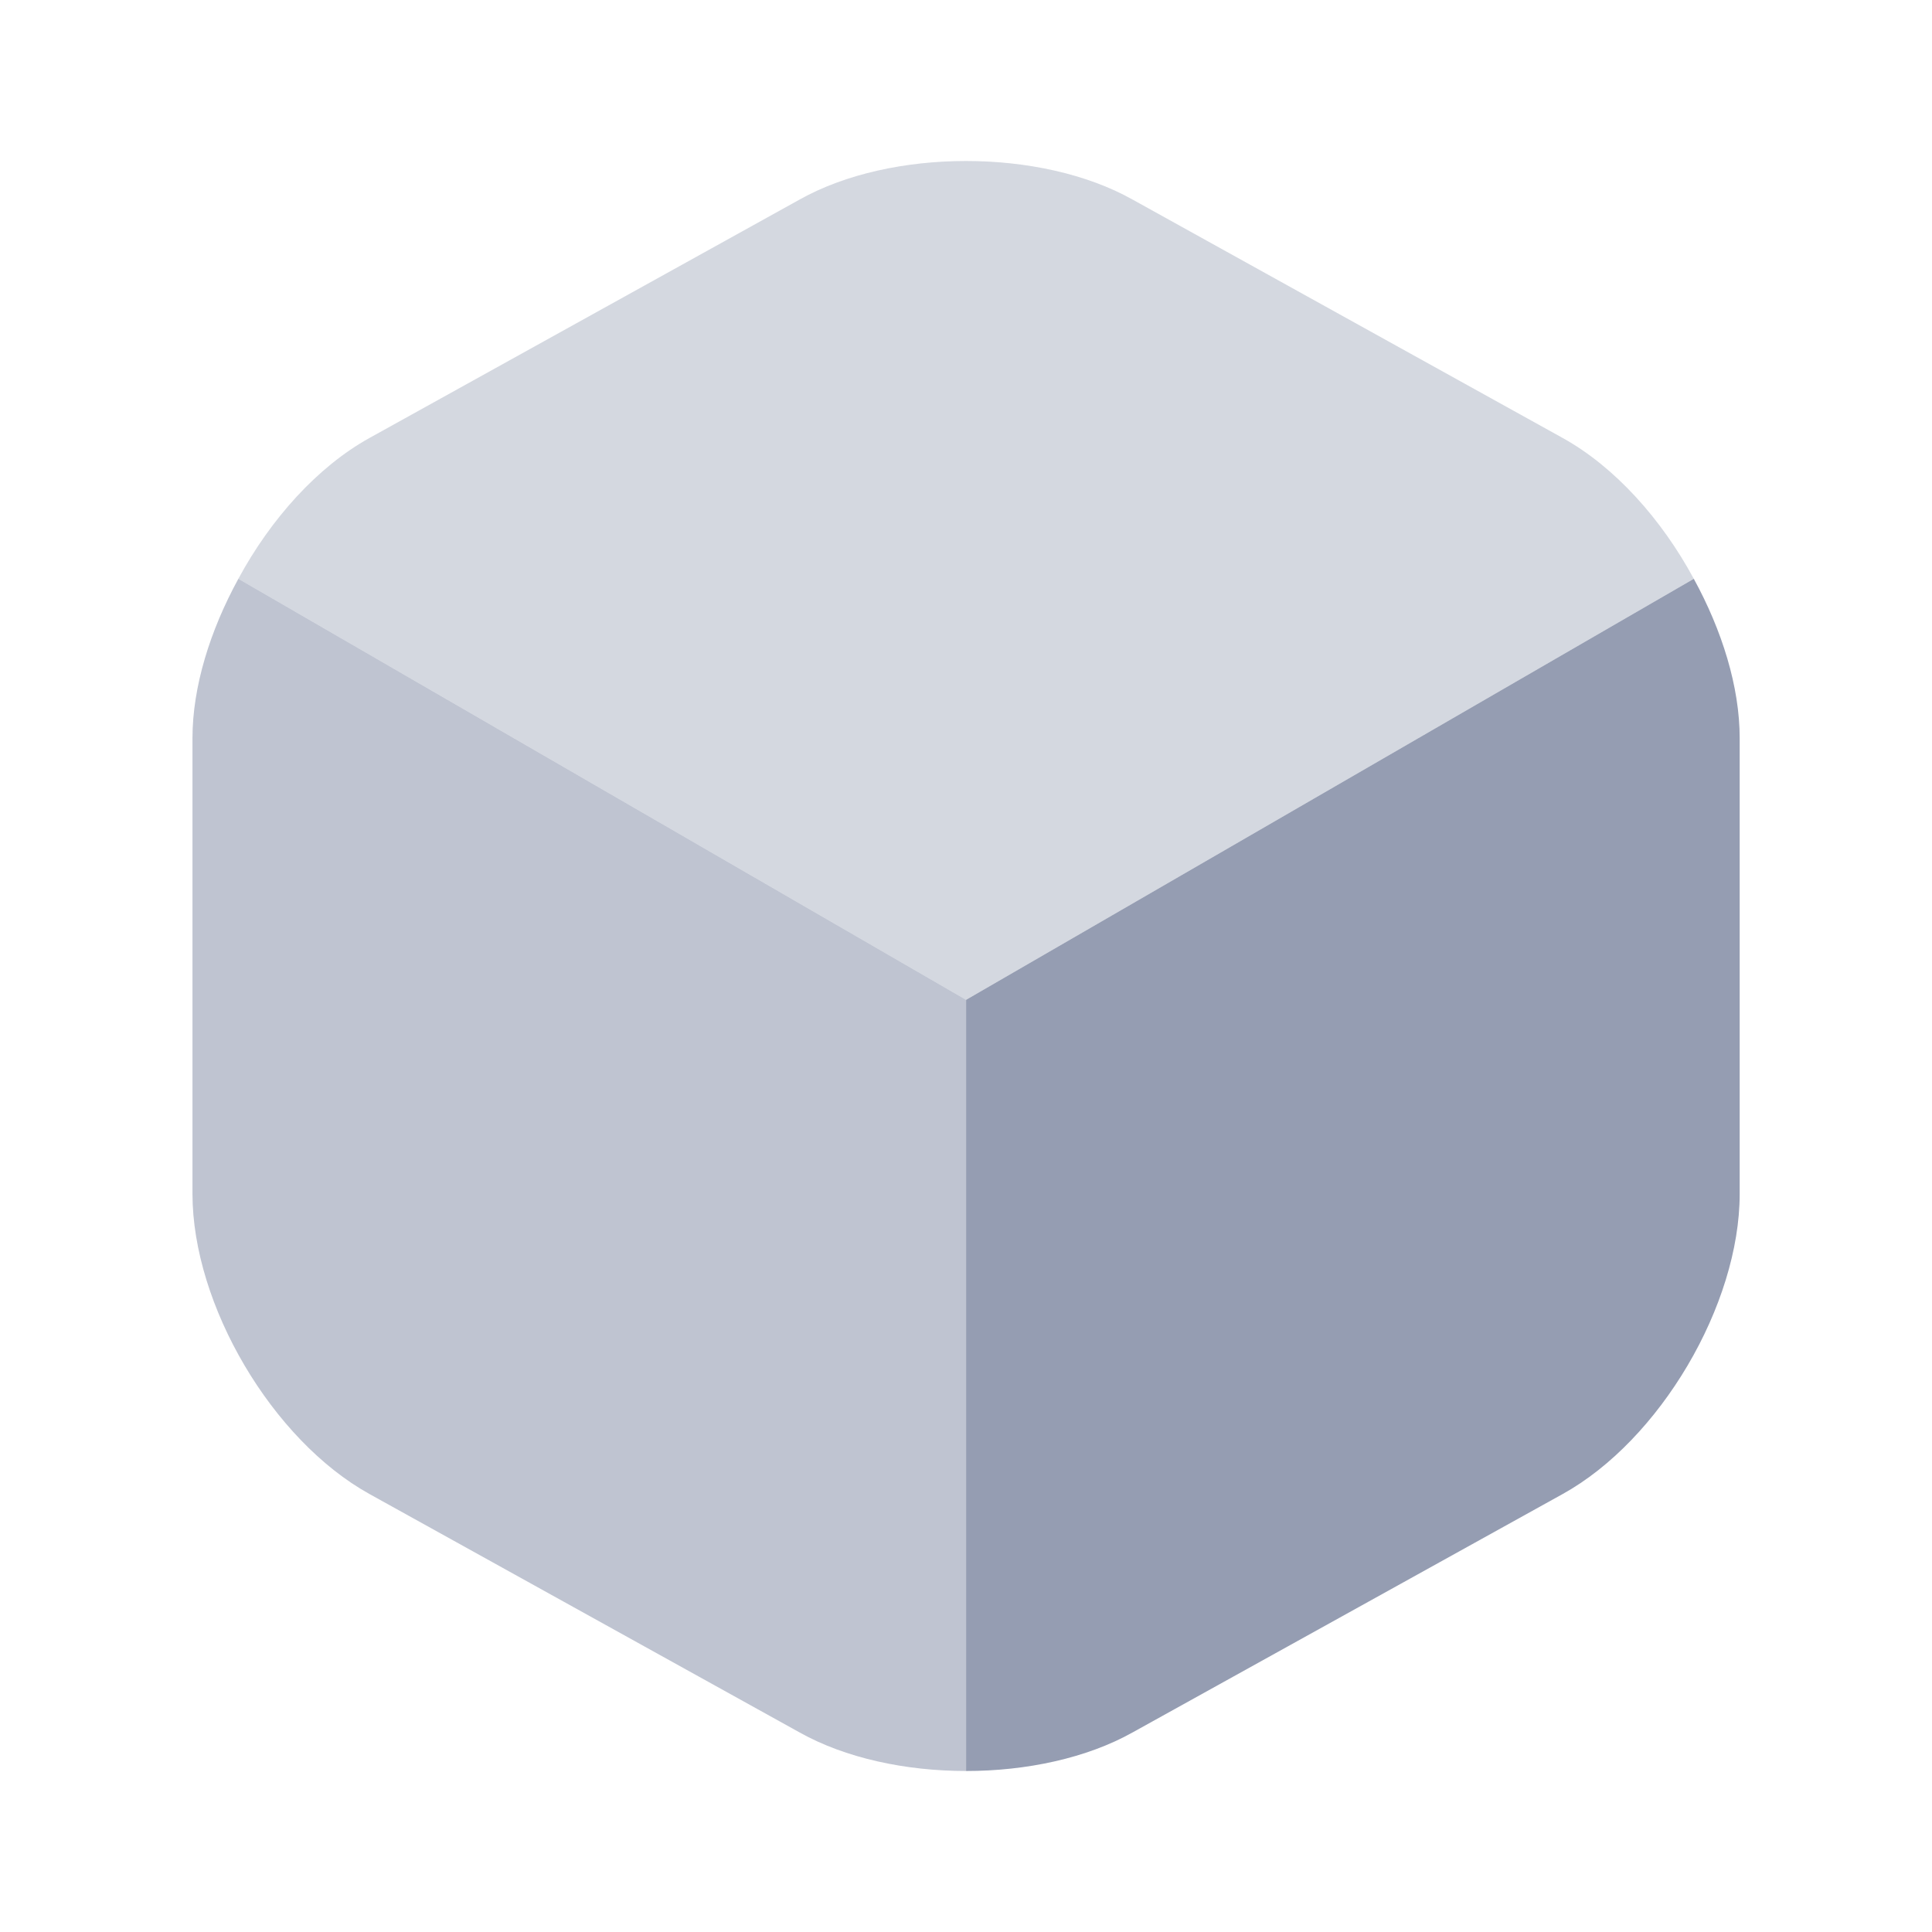 <svg width="24" height="24" viewBox="0 0 24 24" fill="none" xmlns="http://www.w3.org/2000/svg">
<path opacity="0.4" d="M21.041 7.19L12.001 12.42L2.961 7.19C3.361 6.45 3.941 5.8 4.591 5.44L9.931 2.48C11.071 1.84 12.931 1.84 14.071 2.48L19.411 5.44C20.061 5.8 20.641 6.45 21.041 7.19Z" fill="#959DB2"/>
<path opacity="0.6" d="M12.001 12.42V22C11.251 22 10.501 21.84 9.931 21.52L4.591 18.56C3.381 17.89 2.391 16.21 2.391 14.83V9.17C2.391 8.53 2.611 7.83 2.961 7.19L12.001 12.42Z" fill="#959DB2"/>
<path d="M21.611 9.17V14.83C21.611 16.21 20.621 17.89 19.411 18.56L14.071 21.52C13.501 21.84 12.751 22 12.001 22V12.42L21.041 7.19C21.391 7.83 21.611 8.53 21.611 9.17Z" fill="#959DB2"/>
</svg>
